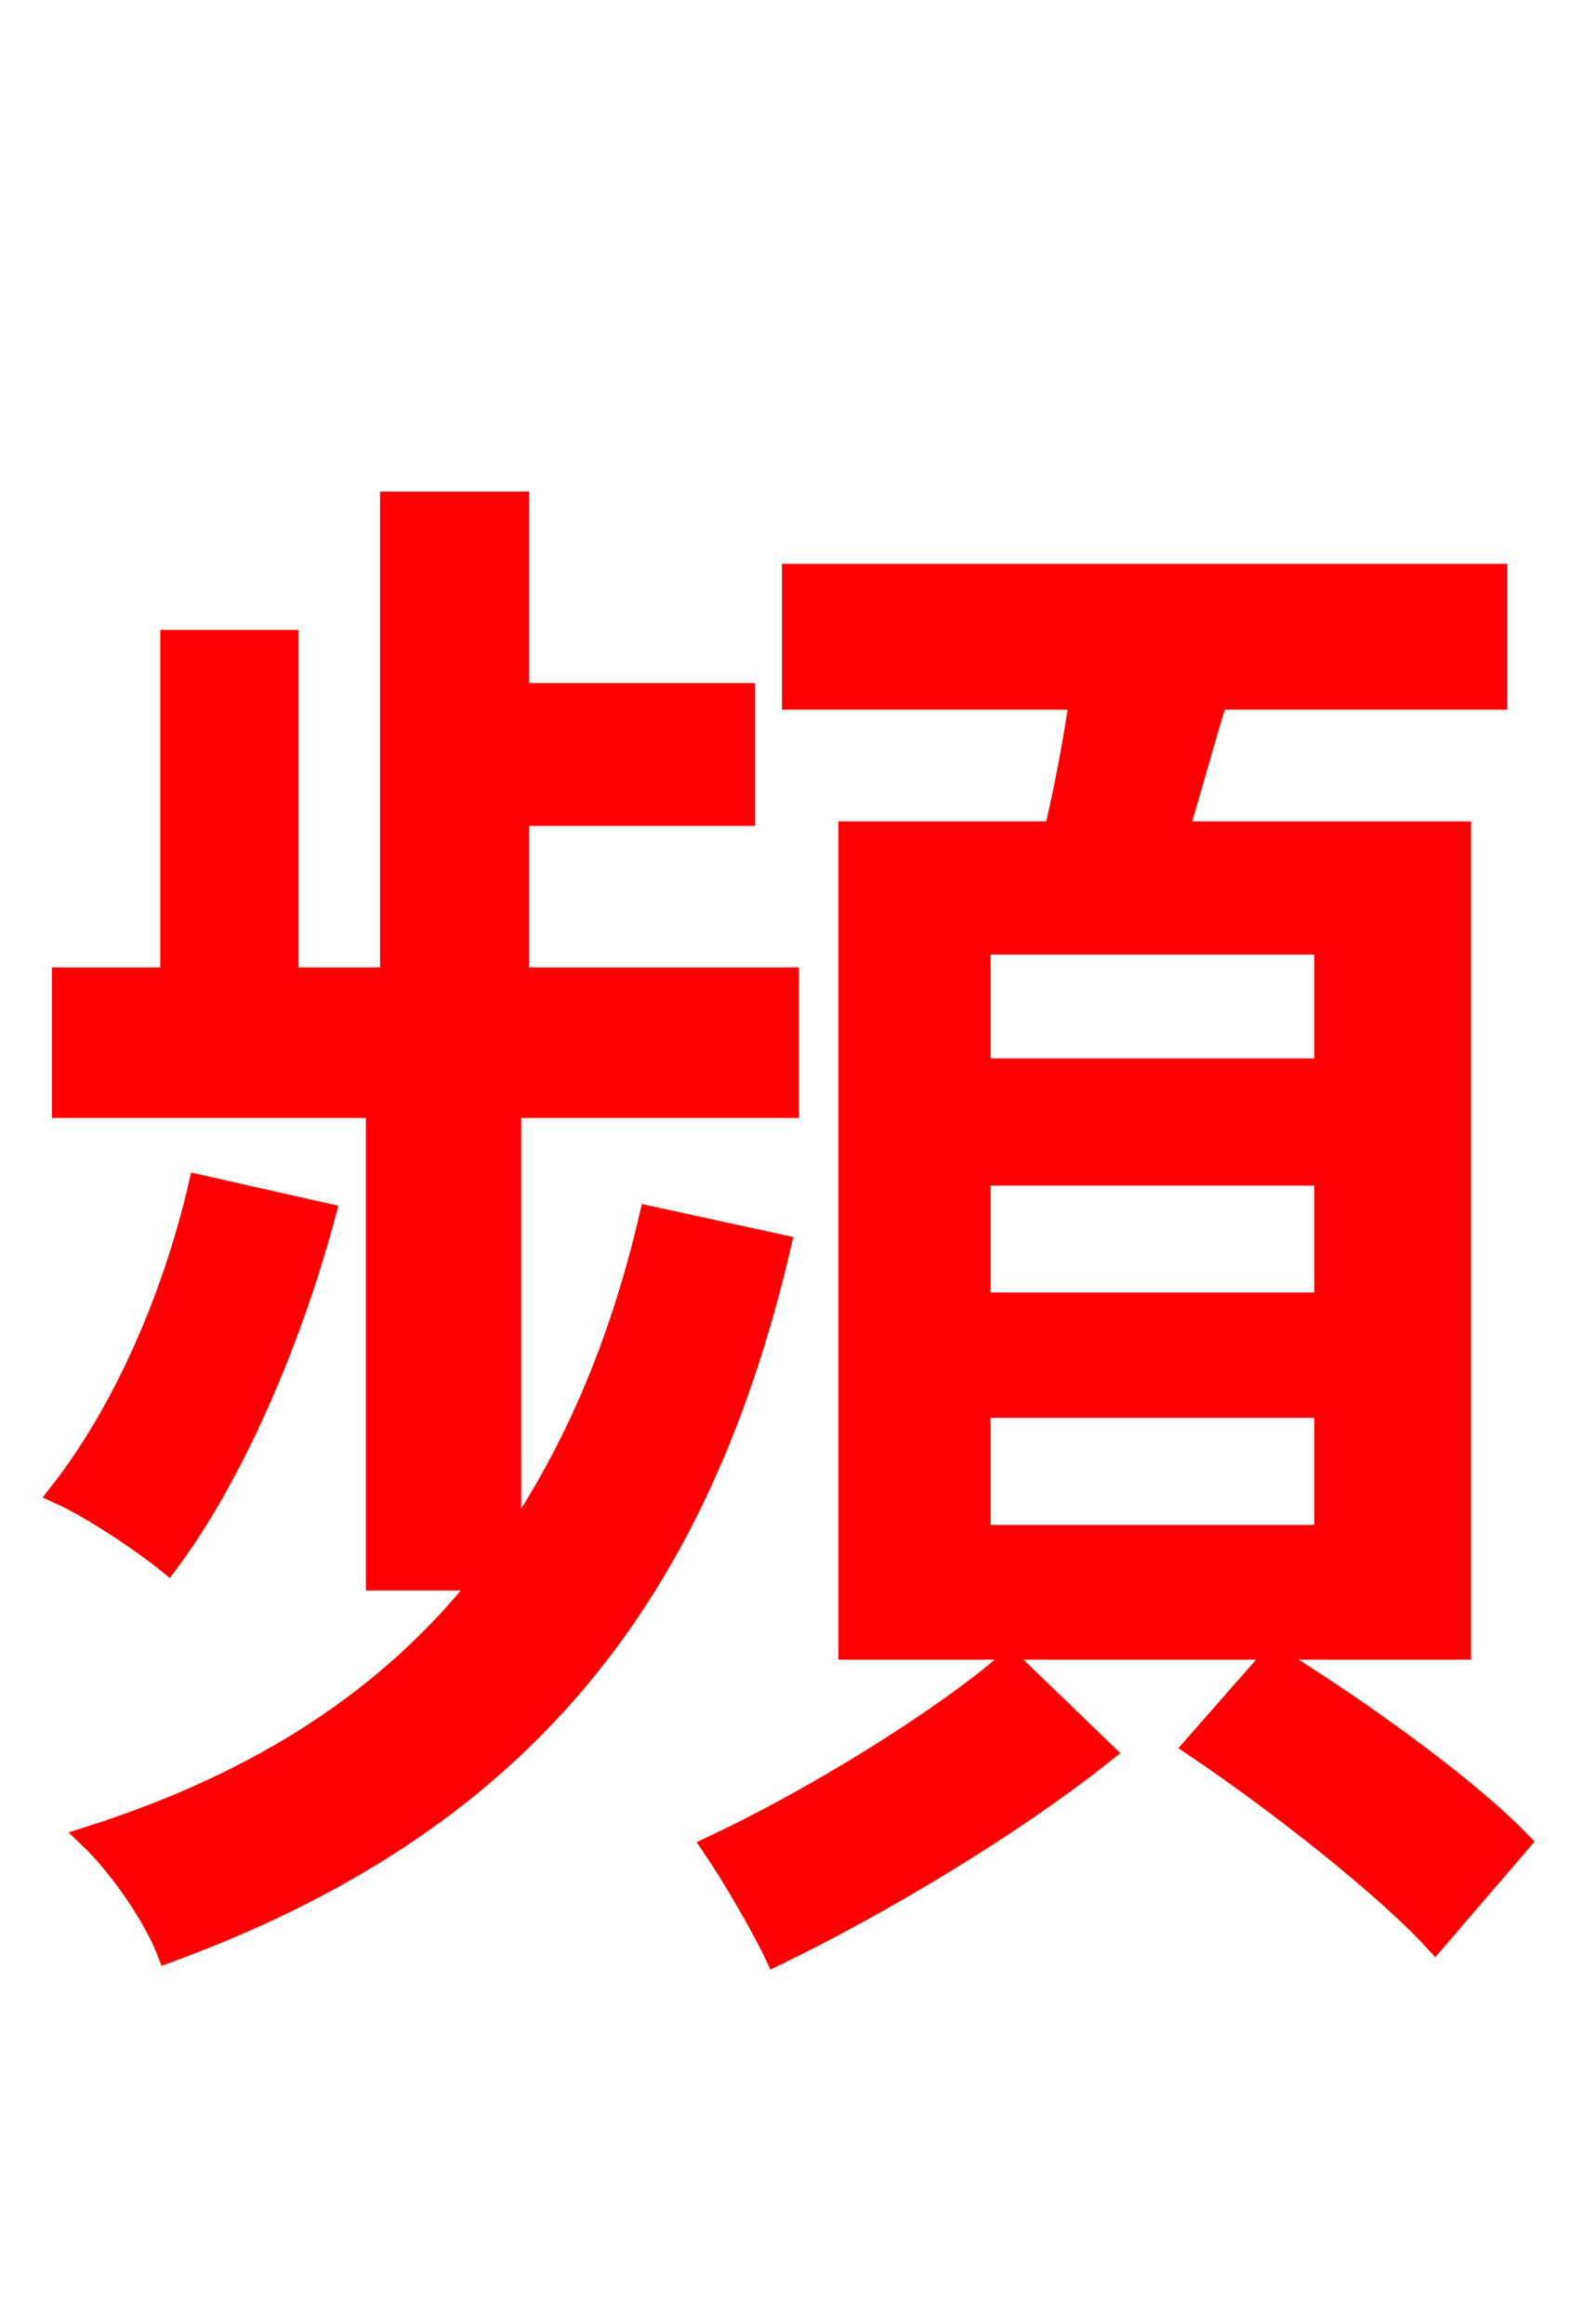 <svg xmlns="http://www.w3.org/2000/svg" xmlns:xlink="http://www.w3.org/1999/xlink" width="72" height="106.56"><path fill="red" stroke="red" d="M60.77 49.03L44.93 49.03L44.93 43.27L60.77 43.27ZM60.77 59.76L44.93 59.76L44.93 53.86L60.77 53.86ZM60.77 70.42L44.93 70.42L44.93 64.51L60.77 64.51ZM38.95 38.16L38.95 75.60L66.96 75.60L66.96 38.16L54.00 38.16C54.58 36.29 55.15 34.13 55.80 32.04L68.62 32.04L68.62 26.35L36.36 26.35L36.36 32.04L49.54 32.04C49.25 34.06 48.82 36.29 48.38 38.16ZM29.81 55.80C28.44 61.70 26.28 66.67 23.40 70.85L23.40 50.76L36.14 50.76L36.14 44.86L23.76 44.86L23.76 37.37L34.13 37.37L34.13 31.82L23.76 31.82L23.76 23.04L17.93 23.04L17.93 44.86L13.18 44.86L13.18 29.38L7.85 29.38L7.85 44.86L2.88 44.86L2.88 50.76L17.28 50.76L17.28 72.43L22.18 72.43C17.93 77.83 12.02 81.72 4.10 84.24C5.47 85.54 7.06 87.84 7.70 89.50C23.40 83.74 31.90 73.73 35.78 57.10ZM9.14 54.36C7.92 59.62 5.62 64.80 2.74 68.47C4.18 69.12 6.55 70.70 7.70 71.64C10.66 67.68 13.32 61.56 14.90 55.66ZM46.30 76.18C43.06 78.98 37.15 82.58 32.69 84.67C33.62 86.04 34.92 88.27 35.57 89.64C40.32 87.34 46.37 83.74 50.62 80.35ZM54.79 80.06C58.54 82.58 63.50 86.47 65.81 88.99L69.70 84.46C67.18 81.86 62.14 78.26 58.39 75.96Z"/></svg>
